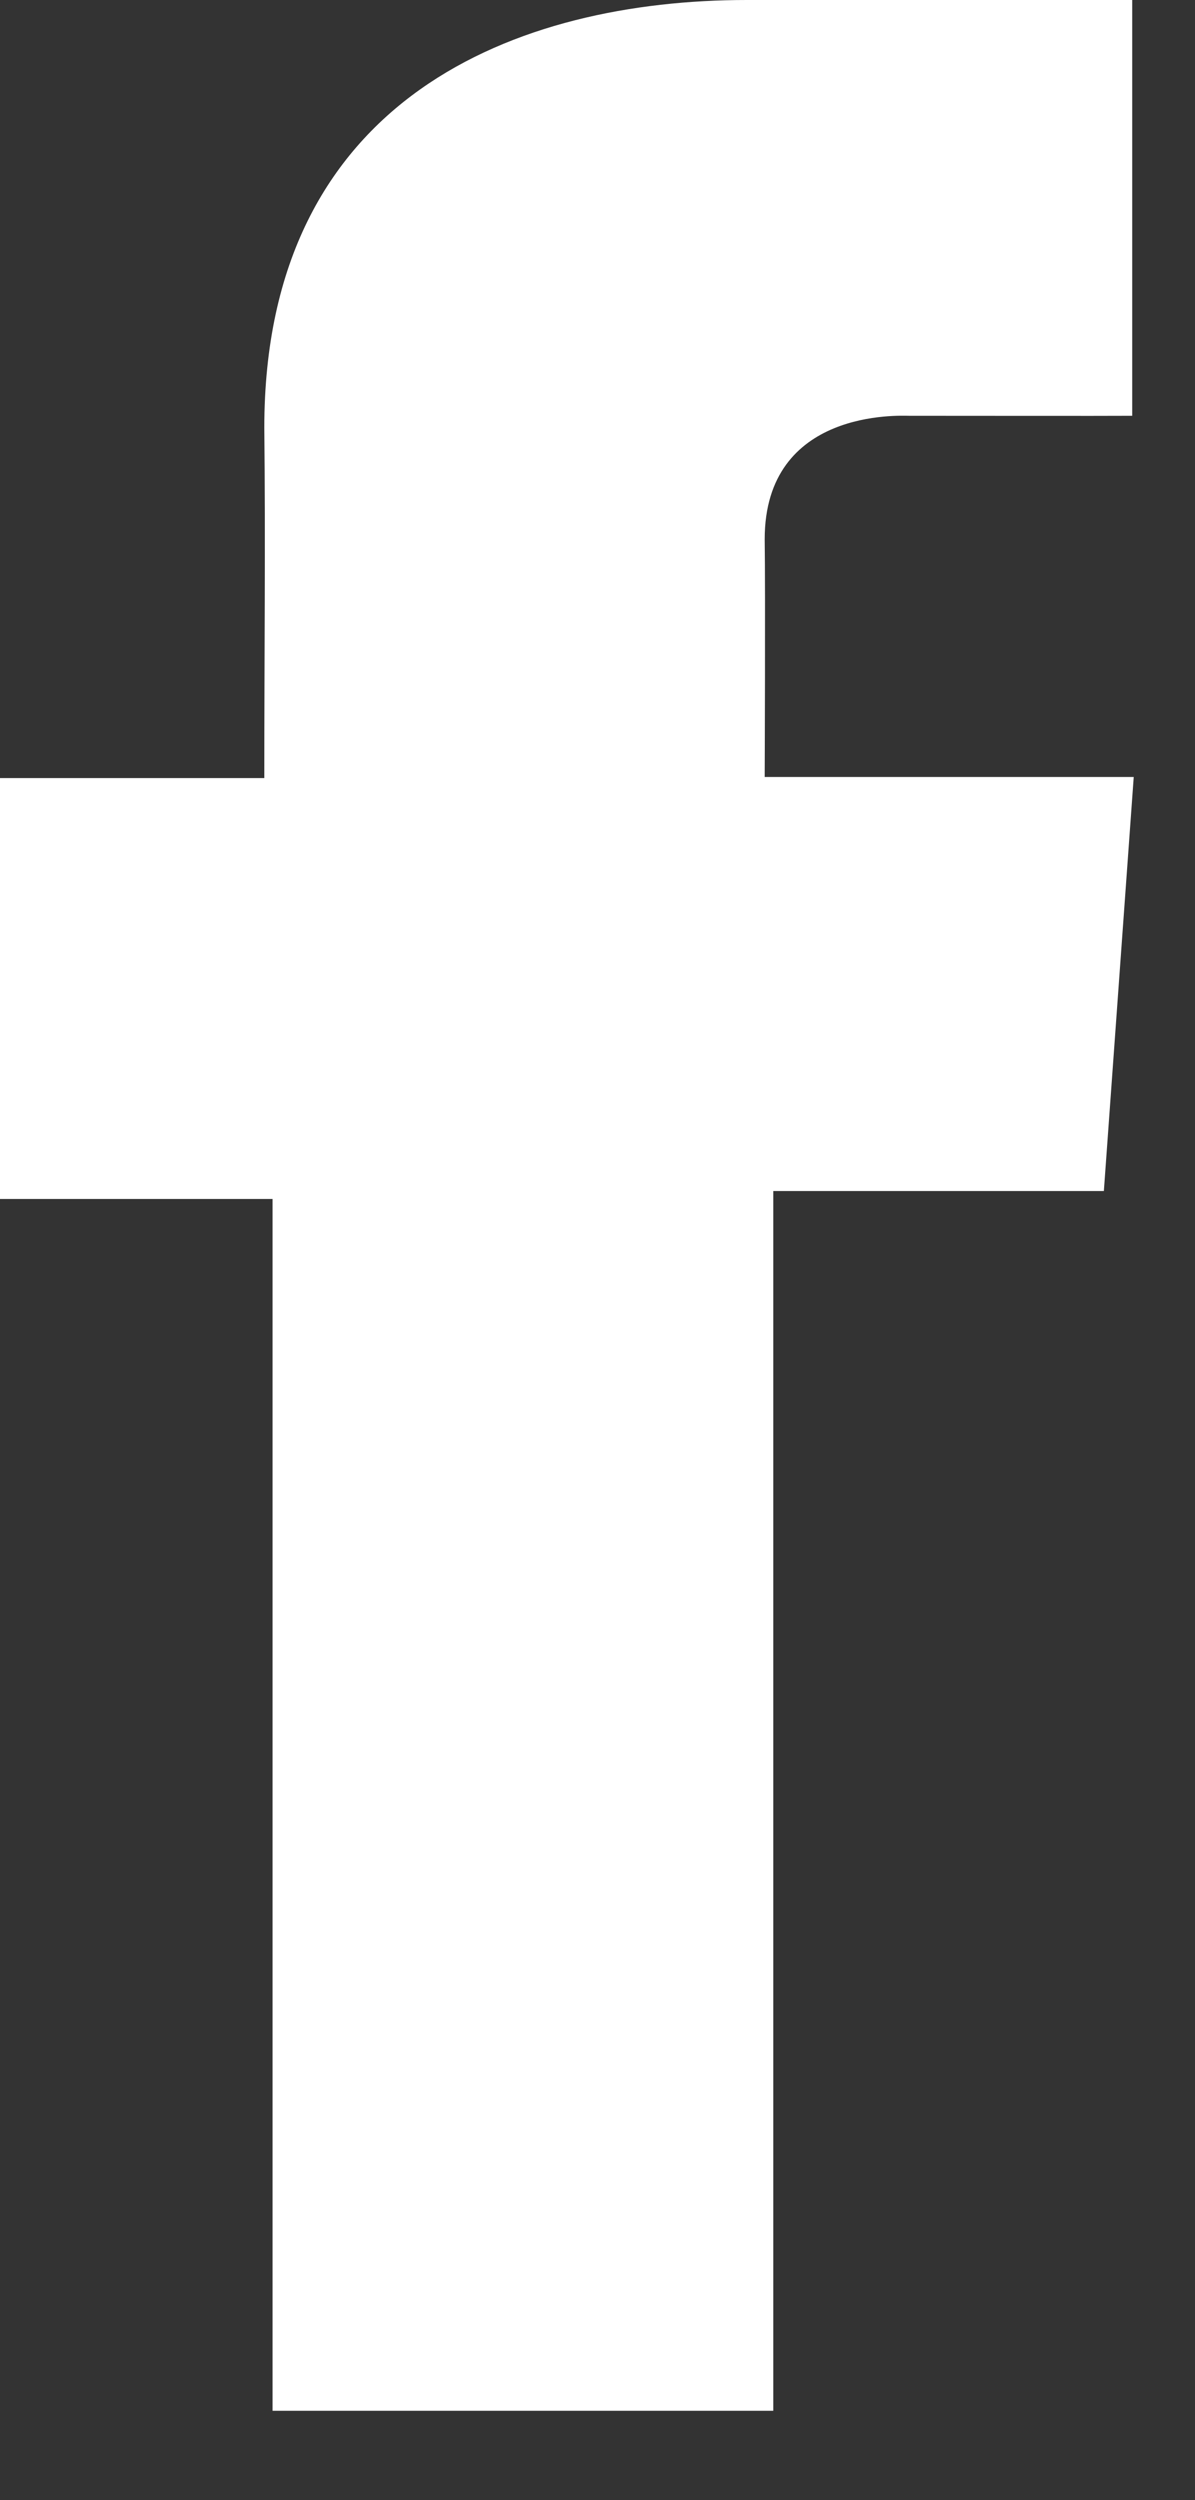 <svg width="11" height="23" viewBox="0 0 11 23" fill="none" xmlns="http://www.w3.org/2000/svg">
<rect x="0" y="0" width="11" height="23" fill="#333333" stroke="none"/>
<path d="M10.421 0H6.876C4.773 0 2.433 0.885 2.433 3.934C2.444 4.996 2.433 6.013 2.433 7.158H0V11.03H2.509V22.178H7.118V10.957H10.161L10.436 7.148H7.039C7.039 7.148 7.046 5.453 7.039 4.961C7.039 3.756 8.292 3.825 8.368 3.825C8.964 3.825 10.124 3.827 10.422 3.825V0H10.421Z" fill="white"/>
</svg>
